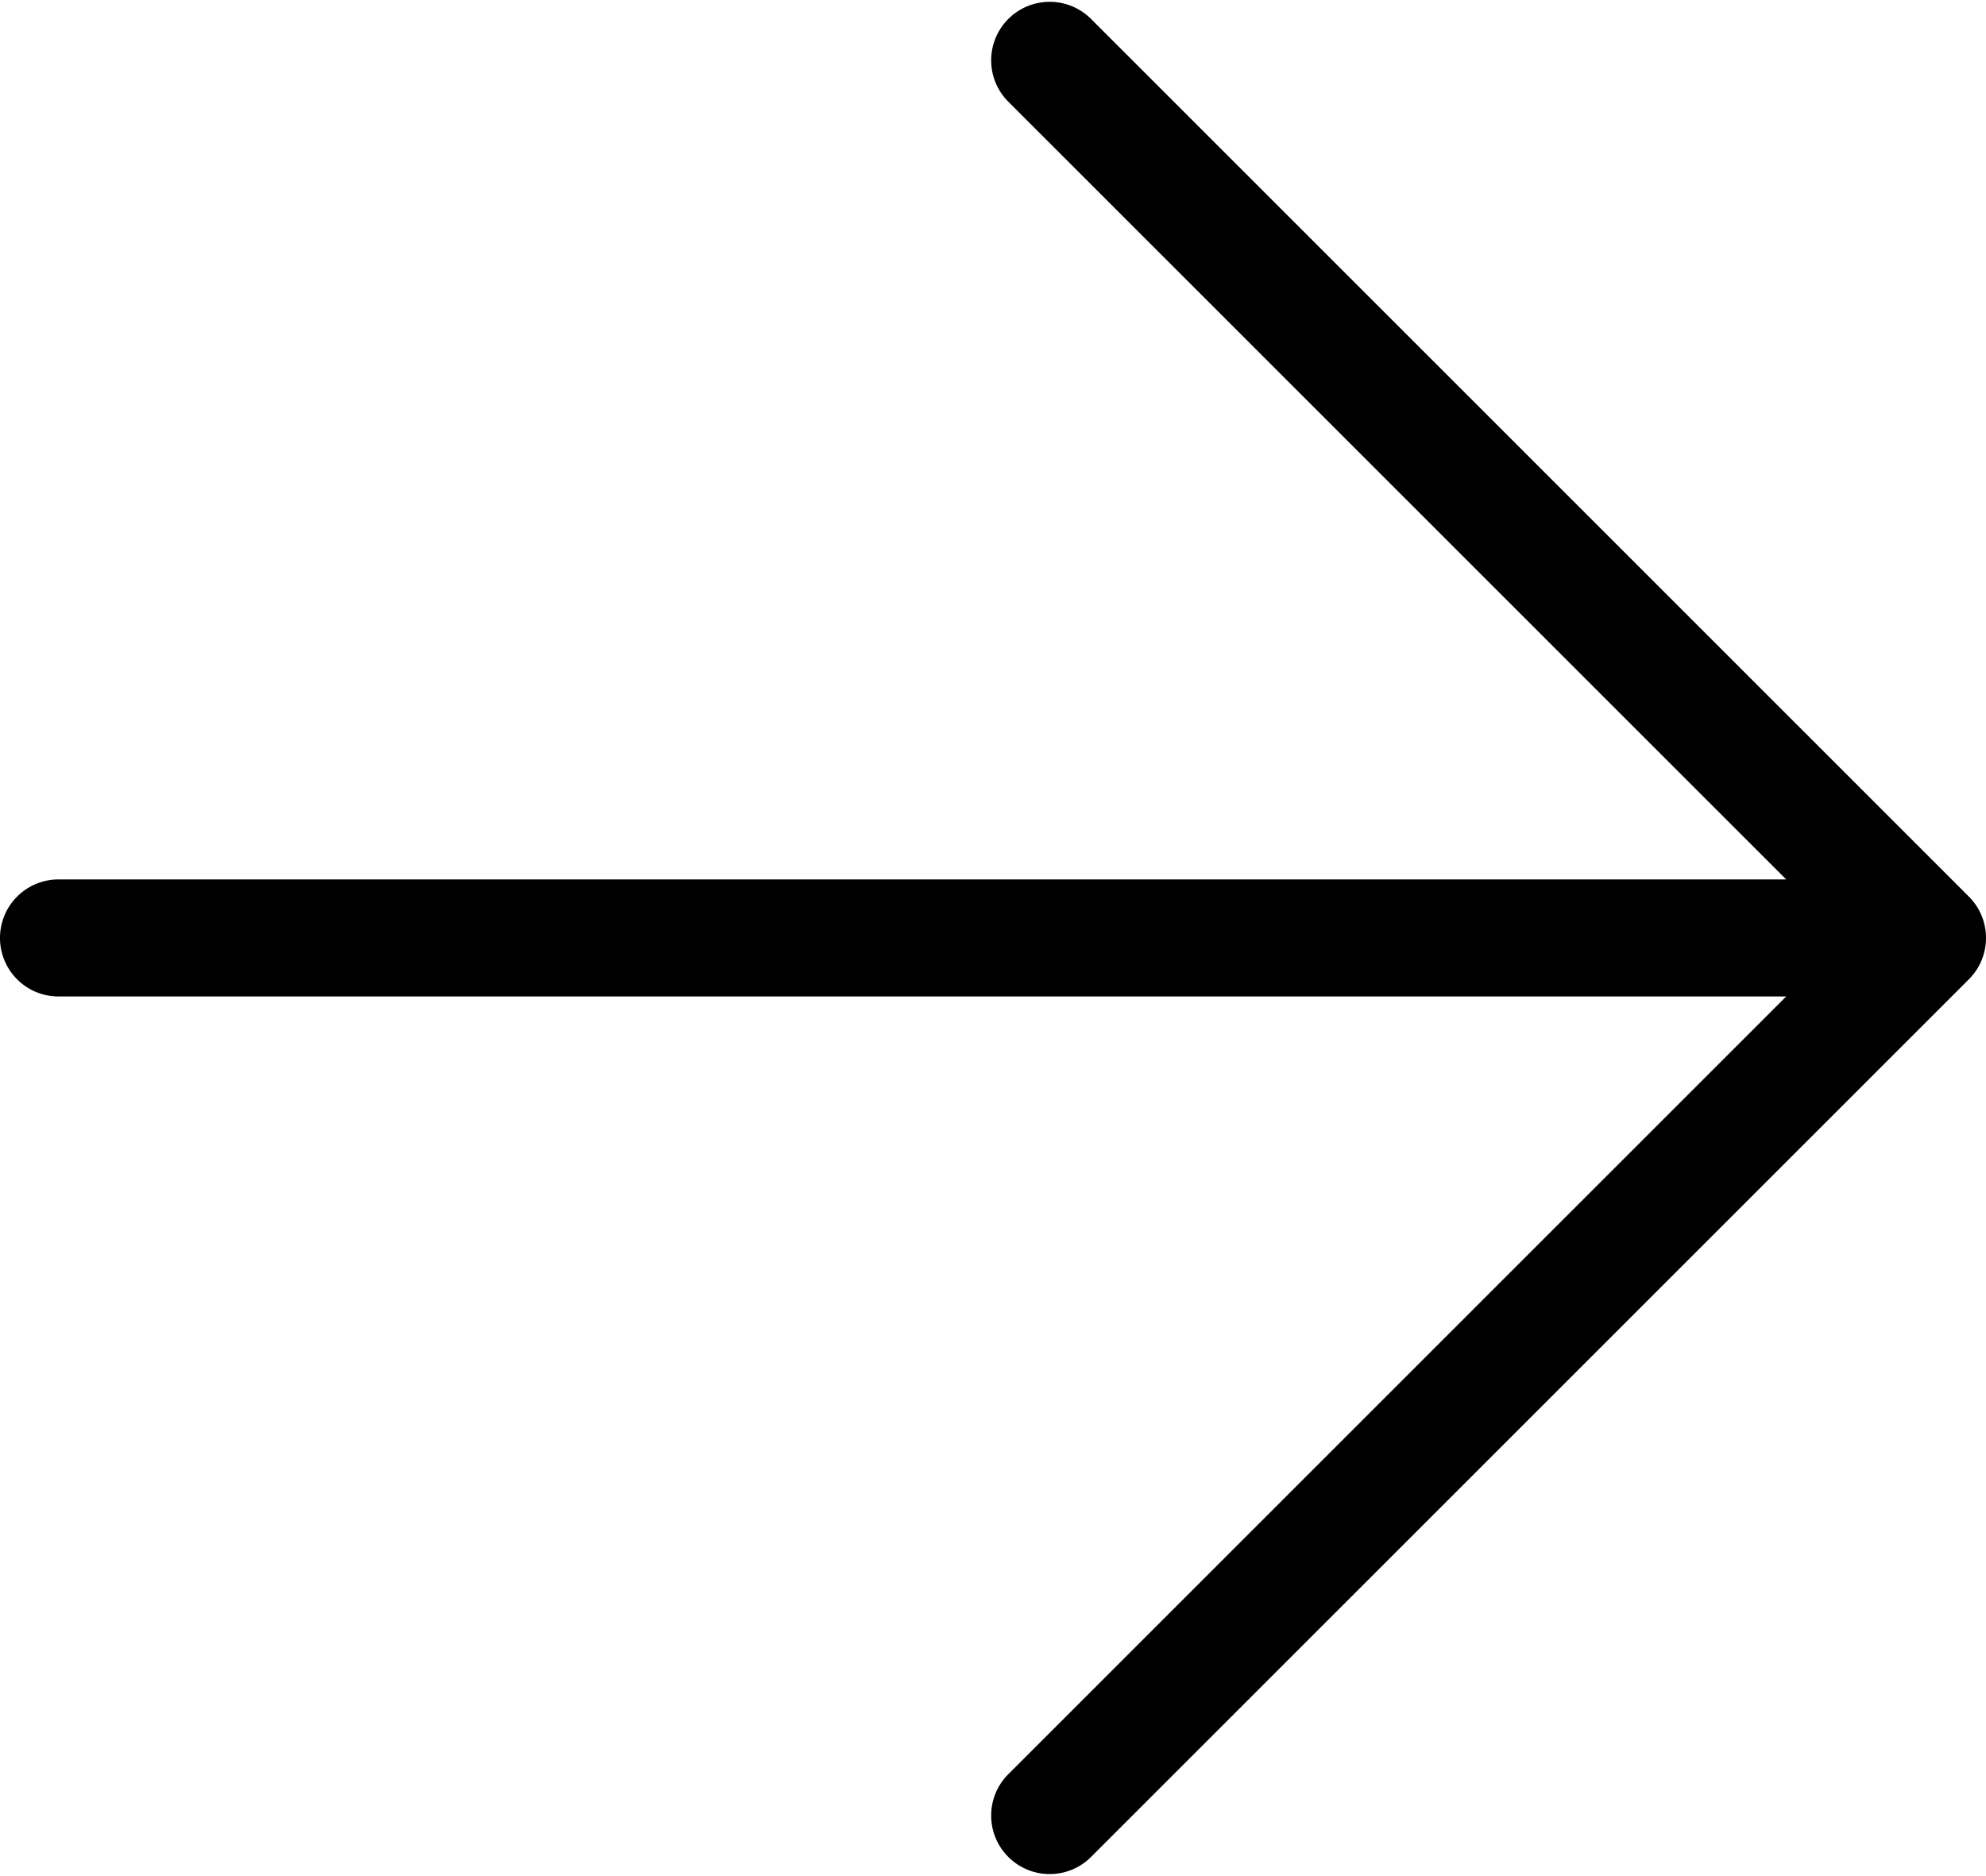 <svg viewBox="0 0 362 342" xmlns="http://www.w3.org/2000/svg"><path d="M358.875 163.458l-160-160c-4.167-4.167-10.917-4.167-15.083 0-4.167 4.167-4.167 10.917 0 15.083l141.792 141.792H10.667A10.66 10.66 0 000 171a10.66 10.66 0 0010.667 10.667h314.917L183.792 323.458c-4.167 4.167-4.167 10.917 0 15.083a10.634 10.634 0 007.542 3.125c2.729 0 5.458-1.042 7.542-3.125l160-160c4.166-4.166 4.166-10.916-.001-15.083z" /></svg>